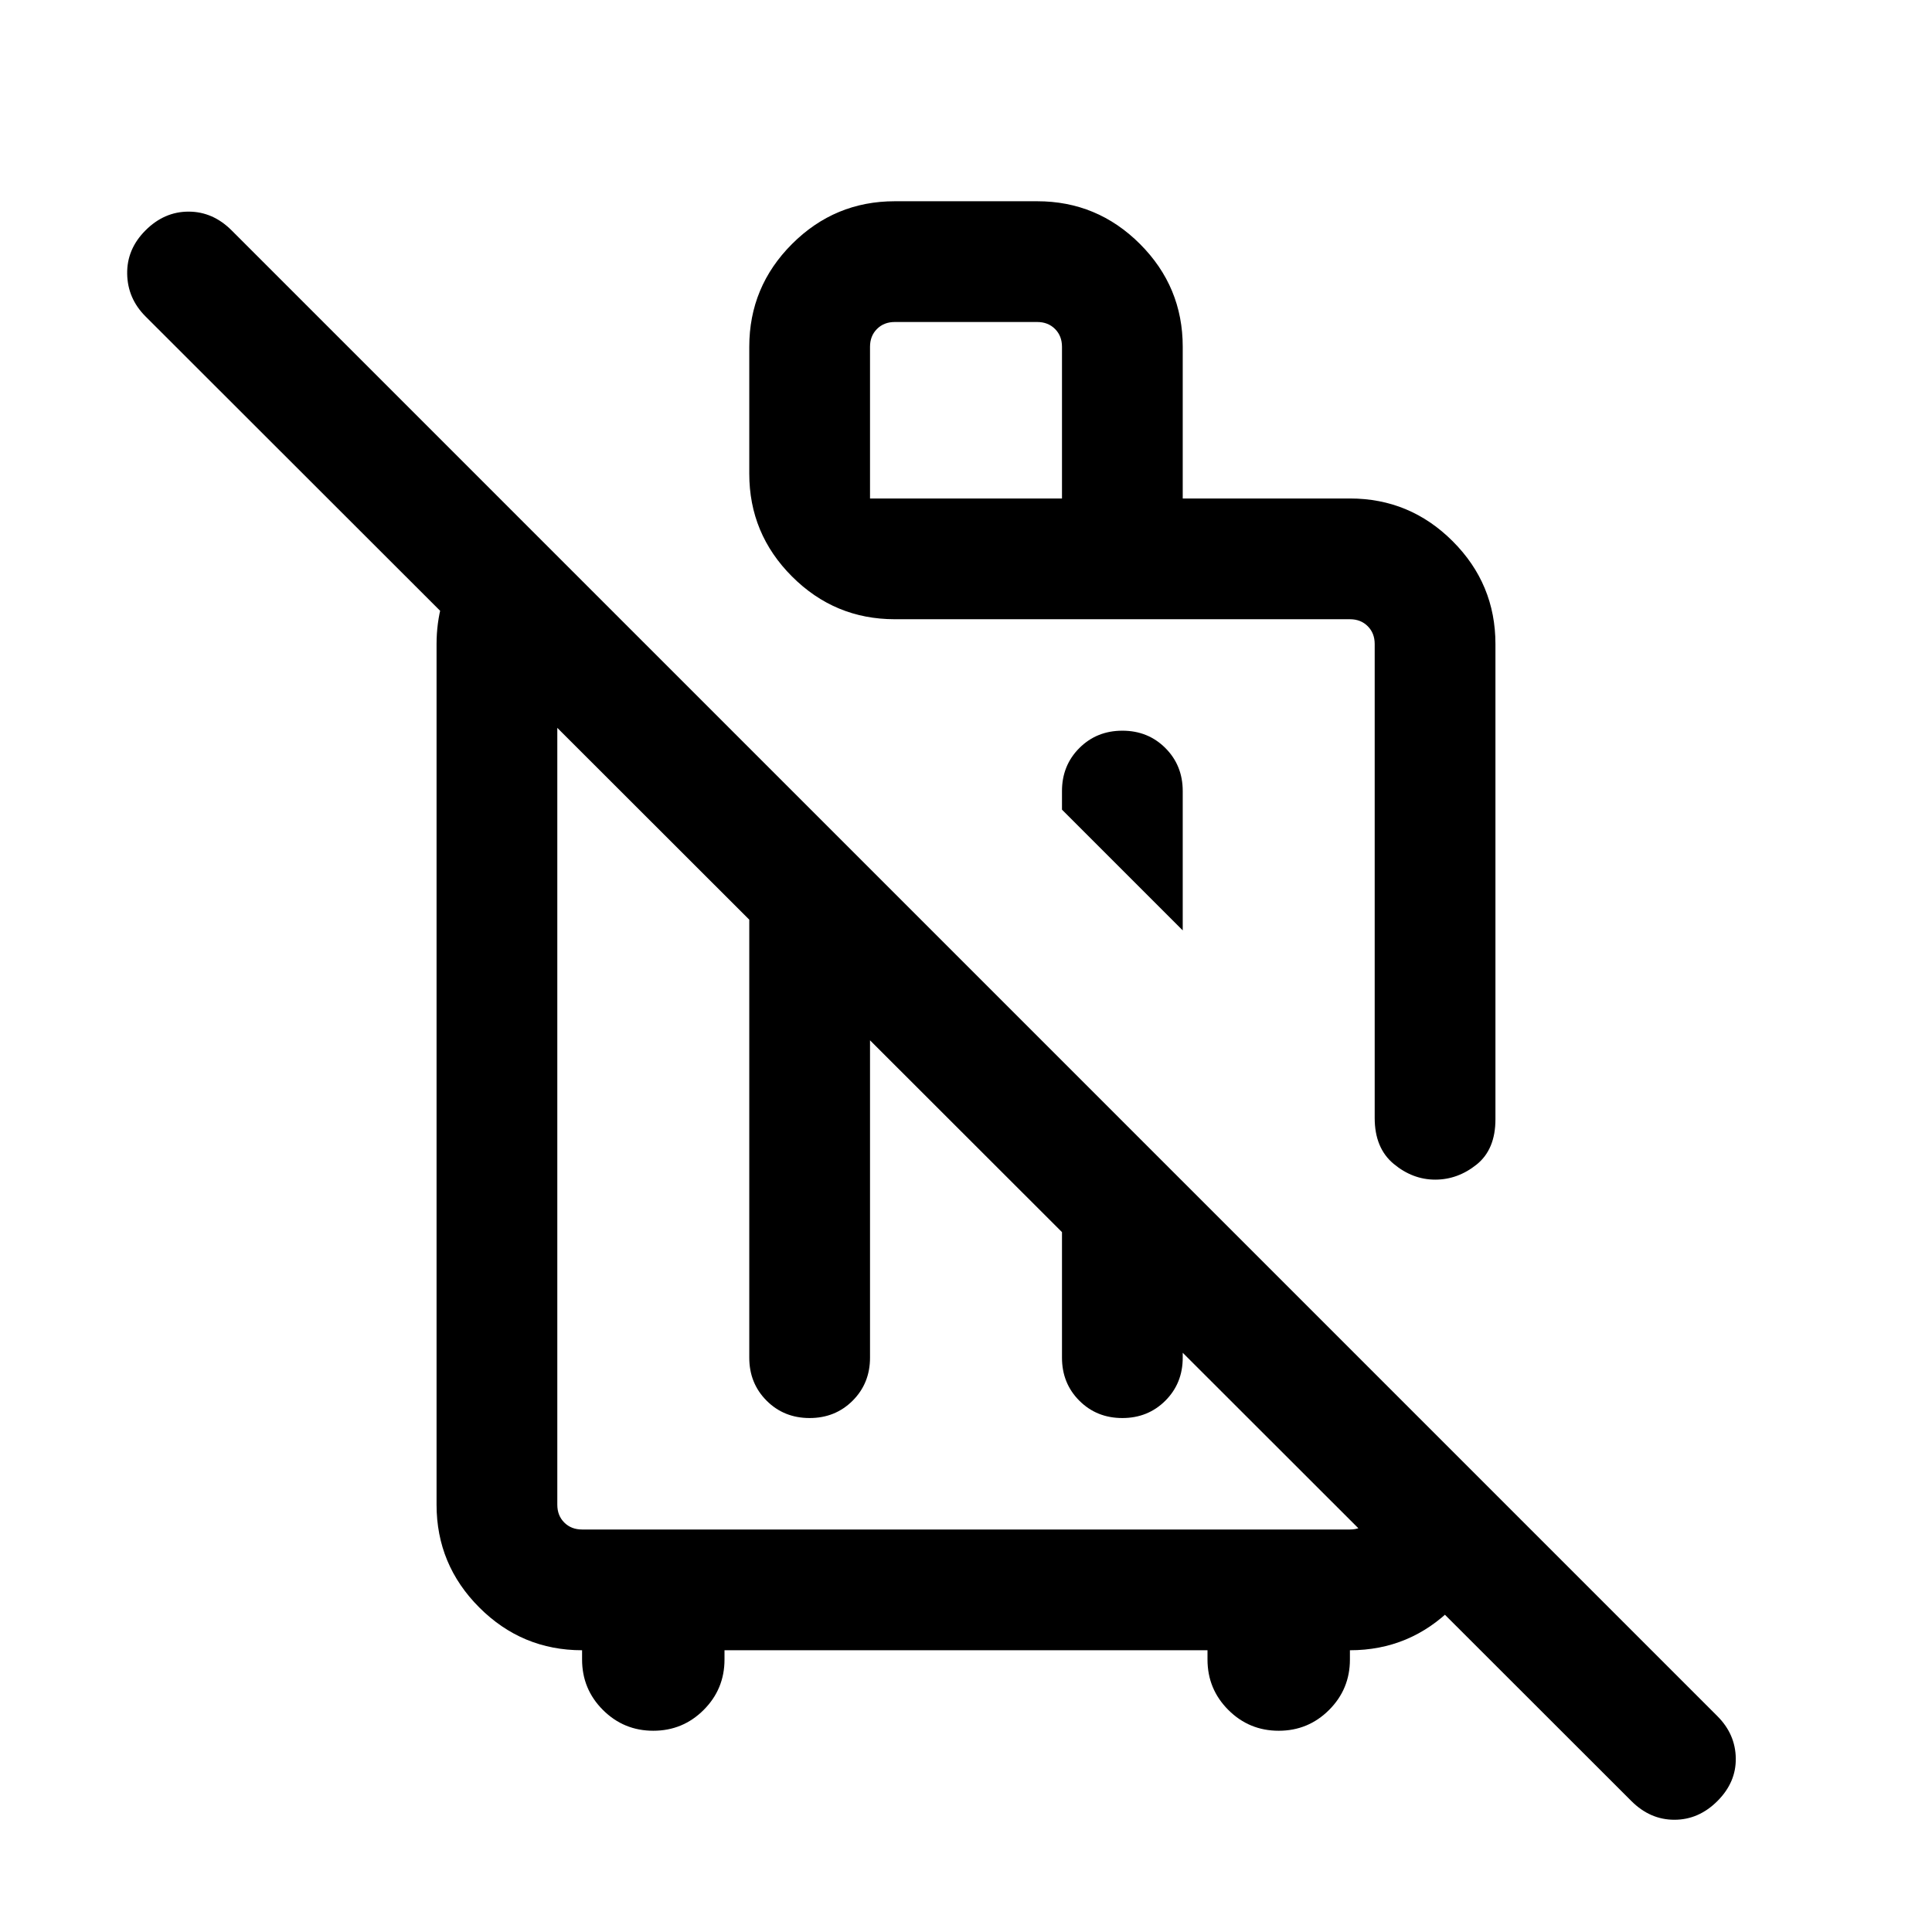<svg xmlns="http://www.w3.org/2000/svg" height="24" viewBox="0 -960 960 960" width="24"><path d="m587.691-497.694-59.998-59.999v-9.231q0-12.749 8.629-21.374 8.628-8.625 21.384-8.625 12.755 0 21.37 8.625t8.615 21.374v69.23ZM324.616-100.001q-14.692 0-25.038-10.347-10.347-10.346-10.347-25.038v-4.615q-29.826 0-51.066-21.241-21.241-21.24-21.241-51.067V-640q0-20.591 10.385-38.18 10.384-17.589 29.538-25.589l52.614 52.614h-25.23q-3.462 1.154-5.385 4.231-1.923 3.078-1.923 6.924v427.691q0 5.385 3.462 8.847 3.461 3.462 8.846 3.462h381.538q5.385 0 8.846-3.462 3.462-3.462 3.462-8.847v-64.614l59.999 59.999v4.615q0 29.827-21.241 51.067-21.24 21.241-51.066 21.241v4.615q0 14.692-10.347 25.038-10.346 10.347-25.038 10.347t-25.038-10.347Q600-120.694 600-135.386v-4.615H360v4.615q0 14.692-10.346 25.038-10.346 10.347-25.038 10.347Zm47.693-445.538 59.998 59.999v200.155q0 12.75-8.629 21.374-8.628 8.625-21.384 8.625-12.755 0-21.37-8.625-8.615-8.624-8.615-21.374v-260.154Zm155.384 155.385 59.998 59.998v44.771q0 12.75-8.628 21.374-8.629 8.625-21.384 8.625-12.756 0-21.371-8.625-8.615-8.624-8.615-21.374v-104.769ZM853.385-65.077q-9.307 9.307-21.384 9.307t-21.384-9.307L72.309-802.77q-8.923-8.923-9.115-21.192-.193-12.269 9.115-21.576 9.308-9.308 21.384-9.308 12.077 0 21.384 9.308L853.385-107.23q8.923 8.922 9.115 20.884.193 11.961-9.115 21.269ZM470.154-405.54Zm117.537-306.767h83.078q29.826 0 51.066 21.24 21.241 21.24 21.241 51.067v236.154q0 14.999-9.353 22.499-9.353 7.5-20.577 7.5-11.223 0-20.646-7.841-9.423-7.84-9.423-22.774V-640q0-5.385-3.462-8.847-3.461-3.462-8.846-3.462H444.616q-29.827 0-51.067-21.24t-21.24-51.067v-63.075q0-29.827 21.24-51.067 21.24-21.241 51.067-21.241h70.768q29.827 0 51.067 21.241 21.24 21.24 21.24 51.067v75.384Zm-155.384 0h95.386v-75.384q0-5.385-3.462-8.847-3.462-3.462-8.847-3.462h-70.768q-5.385 0-8.847 3.462-3.462 3.462-3.462 8.847v75.384Zm126.078 184.691Z"/></svg>
